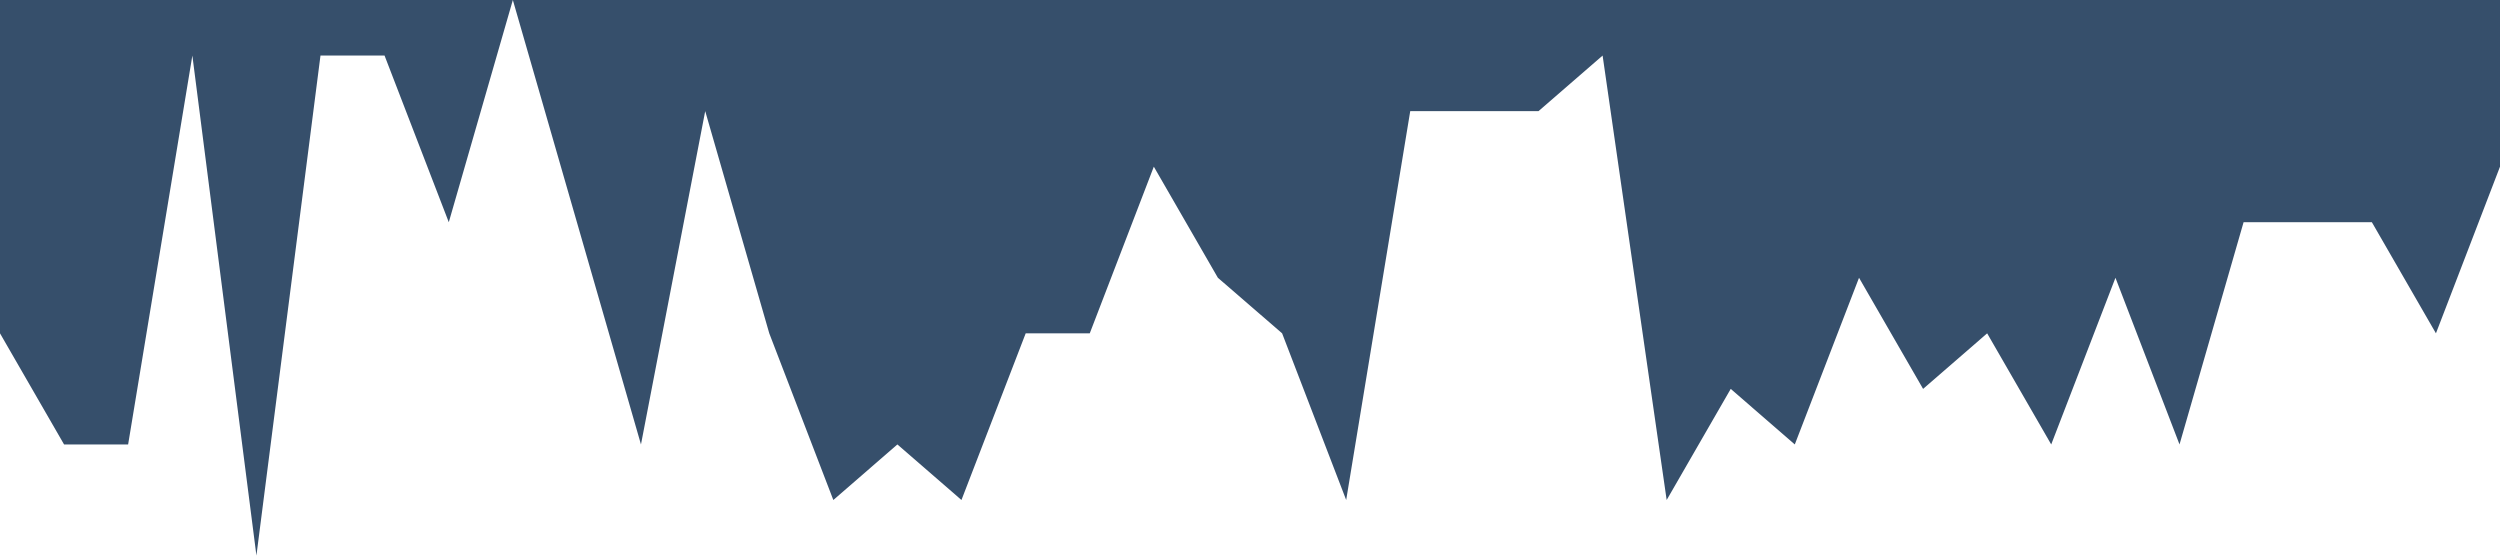 <svg xmlns="http://www.w3.org/2000/svg" viewBox="0 0 1440 320">
    <path fill="#364f6b" fill-opacity="1"
          d="M0,192L36.9,256L73.8,256L110.8,32L147.7,320L184.6,32L221.5,32L258.5,128L295.4,0L332.3,128L369.2,256L406.2,64L443.1,192L480,288L516.9,256L553.8,288L590.8,192L627.7,192L664.6,96L701.5,160L738.5,192L775.4,288L812.3,64L849.2,64L886.2,64L923.1,32L960,288L996.9,224L1033.8,256L1070.8,160L1107.7,224L1144.6,192L1181.5,256L1218.5,160L1255.4,256L1292.3,128L1329.2,128L1366.2,128L1403.1,192L1440,96L1440,0L1403.1,0L1366.2,0L1329.2,0L1292.3,0L1255.4,0L1218.5,0L1181.5,0L1144.6,0L1107.7,0L1070.8,0L1033.8,0L996.9,0L960,0L923.1,0L886.2,0L849.2,0L812.3,0L775.4,0L738.5,0L701.5,0L664.6,0L627.7,0L590.8,0L553.8,0L516.9,0L480,0L443.1,0L406.2,0L369.2,0L332.3,0L295.4,0L258.5,0L221.5,0L184.6,0L147.7,0L110.8,0L73.8,0L36.9,0L0,0Z"></path>
</svg>